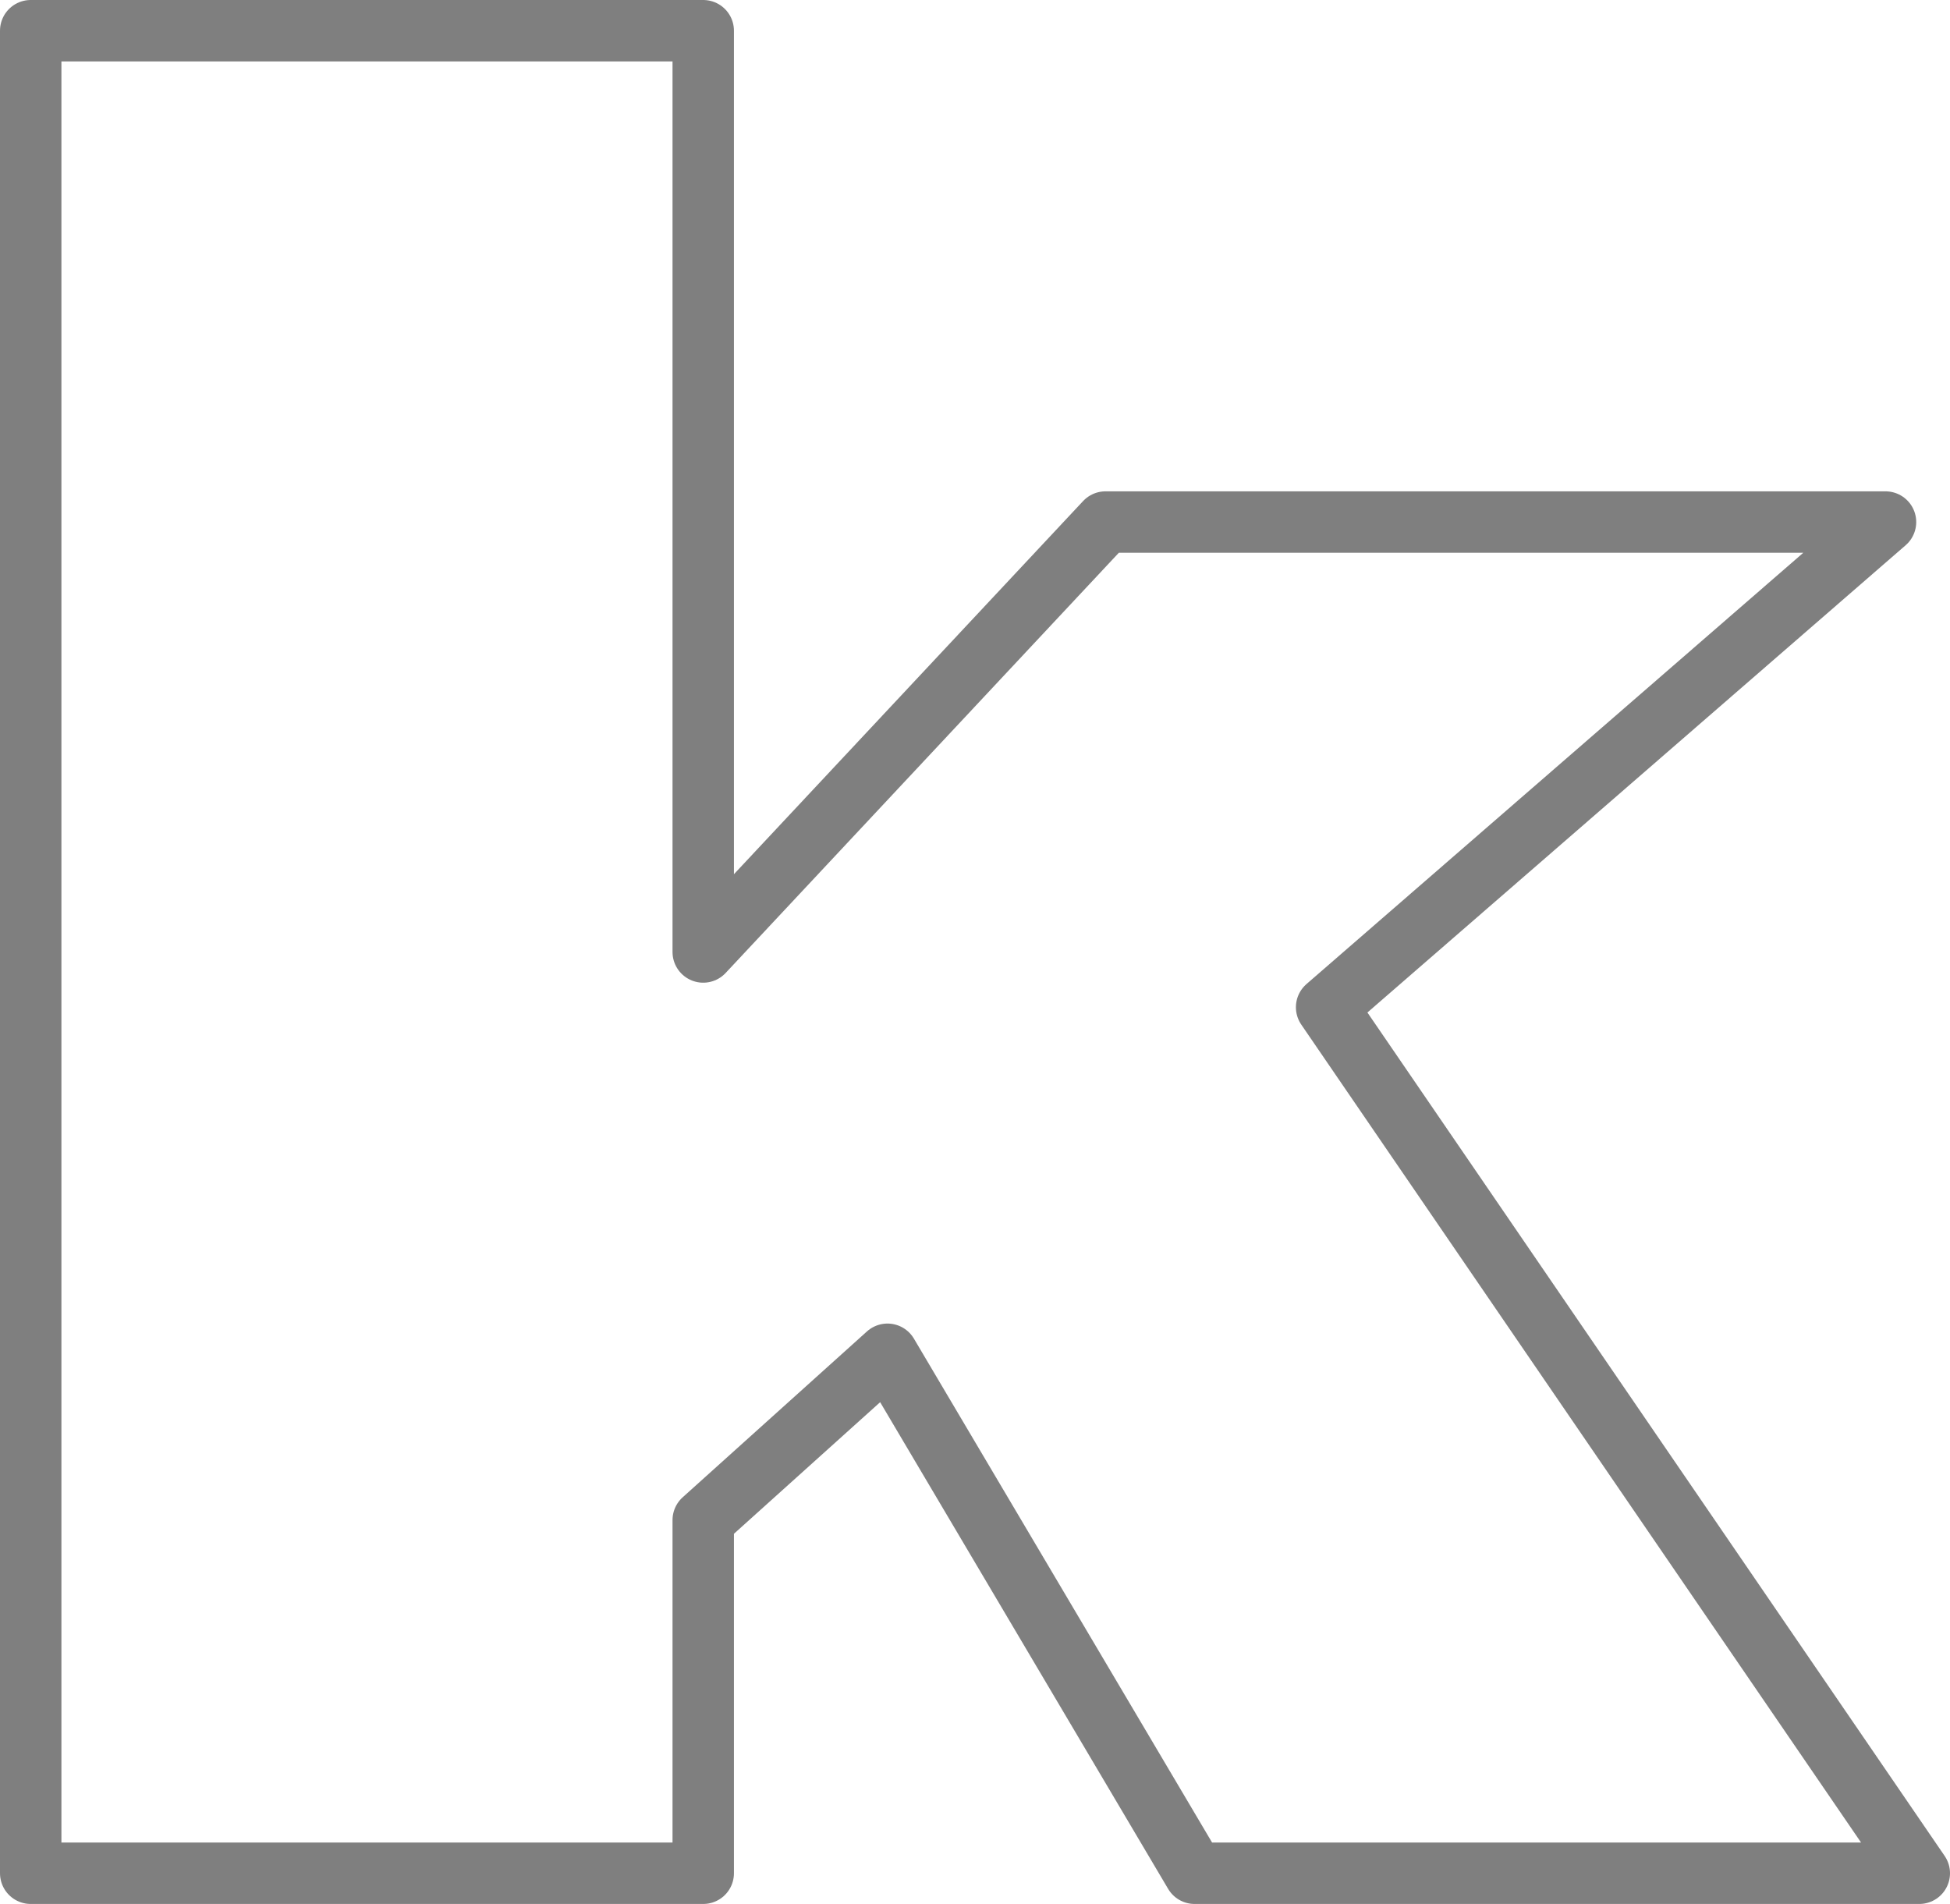 <?xml version="1.0" encoding="UTF-8" standalone="no"?>
<svg xmlns:xlink="http://www.w3.org/1999/xlink" height="31.0px" width="31.75px" xmlns="http://www.w3.org/2000/svg">
  <g transform="matrix(1.0, 0.0, 0.0, 1.0, -385.5, -209.35)">
    <path d="M416.75 239.85 L404.95 239.85 399.95 231.4 396.95 234.1 396.95 239.85 386.0 239.85 386.0 209.85 396.95 209.85 396.95 224.85 403.5 217.85 416.2 217.85 407.1 225.75 416.75 239.85 Z" fill="none" stroke="#000000" stroke-linecap="round" stroke-linejoin="round" stroke-opacity="0.502" stroke-width="1.0"/>
  </g>
</svg>
